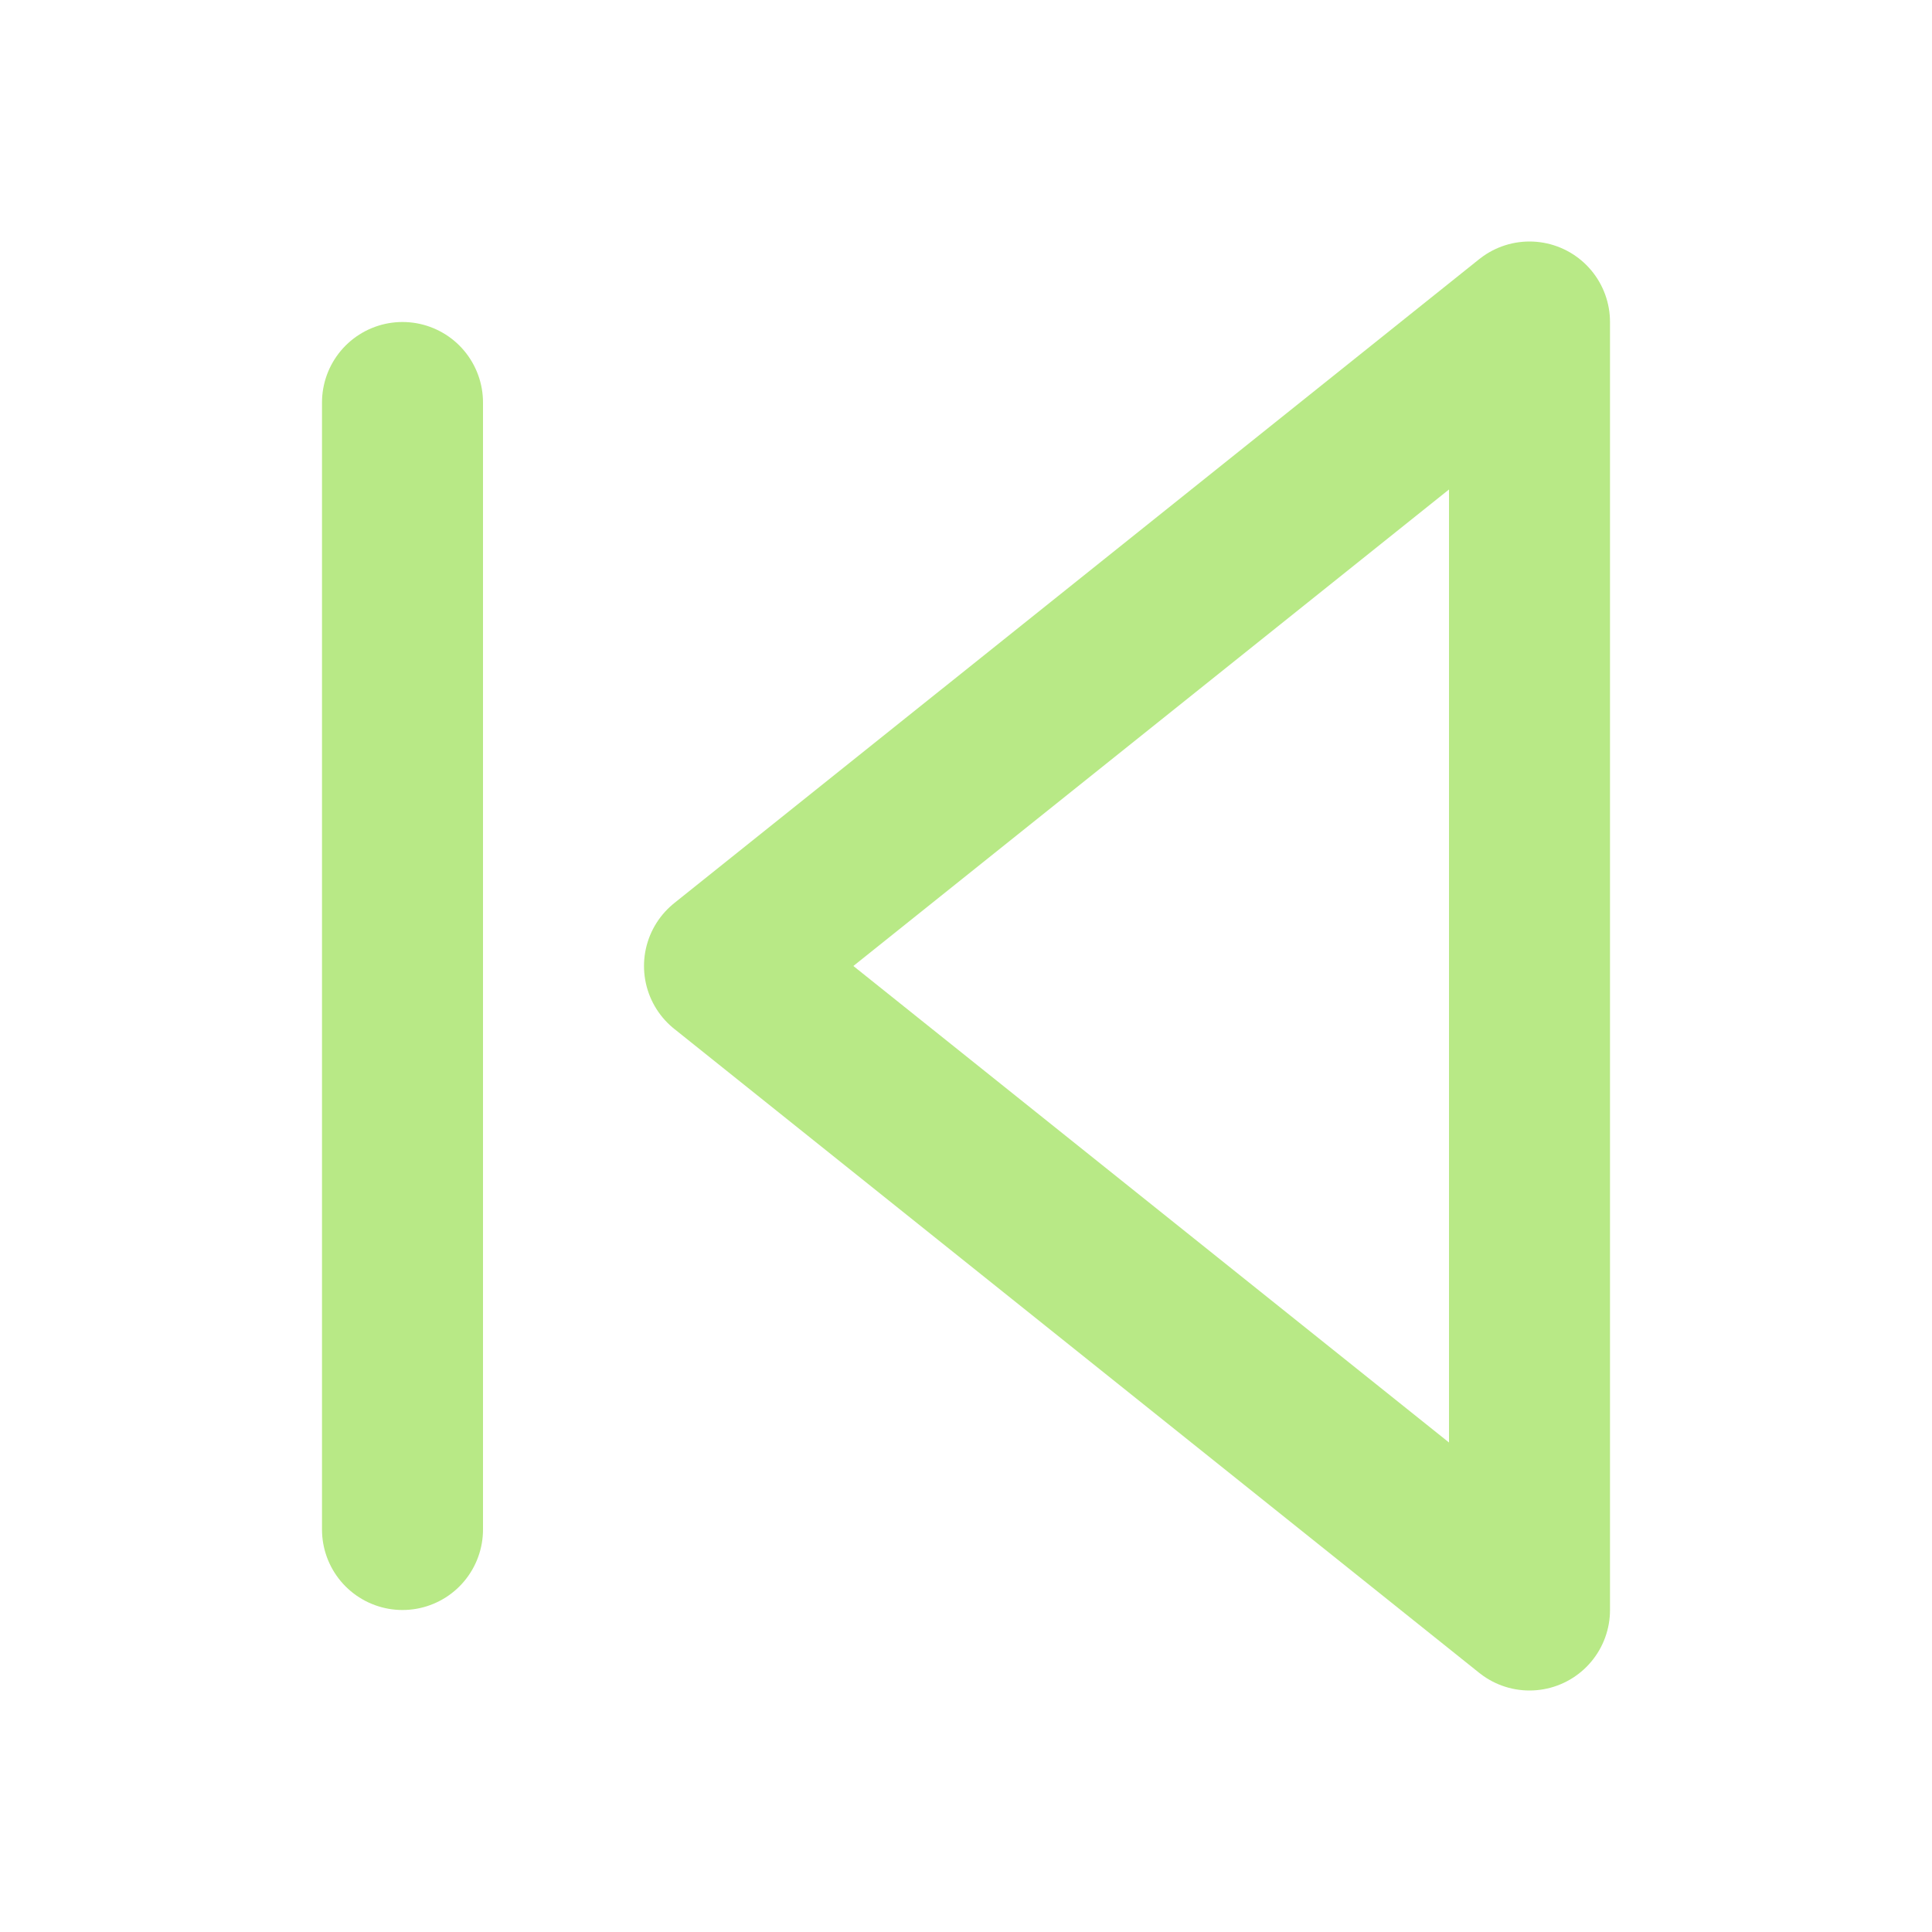 <svg xmlns="http://www.w3.org/2000/svg" width="24" height="24" viewBox="0 0 24 24" fill="none" stroke="#b8e986"
     stroke-width="2" stroke-linecap="round" stroke-linejoin="round" class="feather feather-skip-back">
    <polygon points="19 20 9 12 19 4 19 20"></polygon>
    <line x1="5" y1="19" x2="5" y2="5"></line>
</svg>